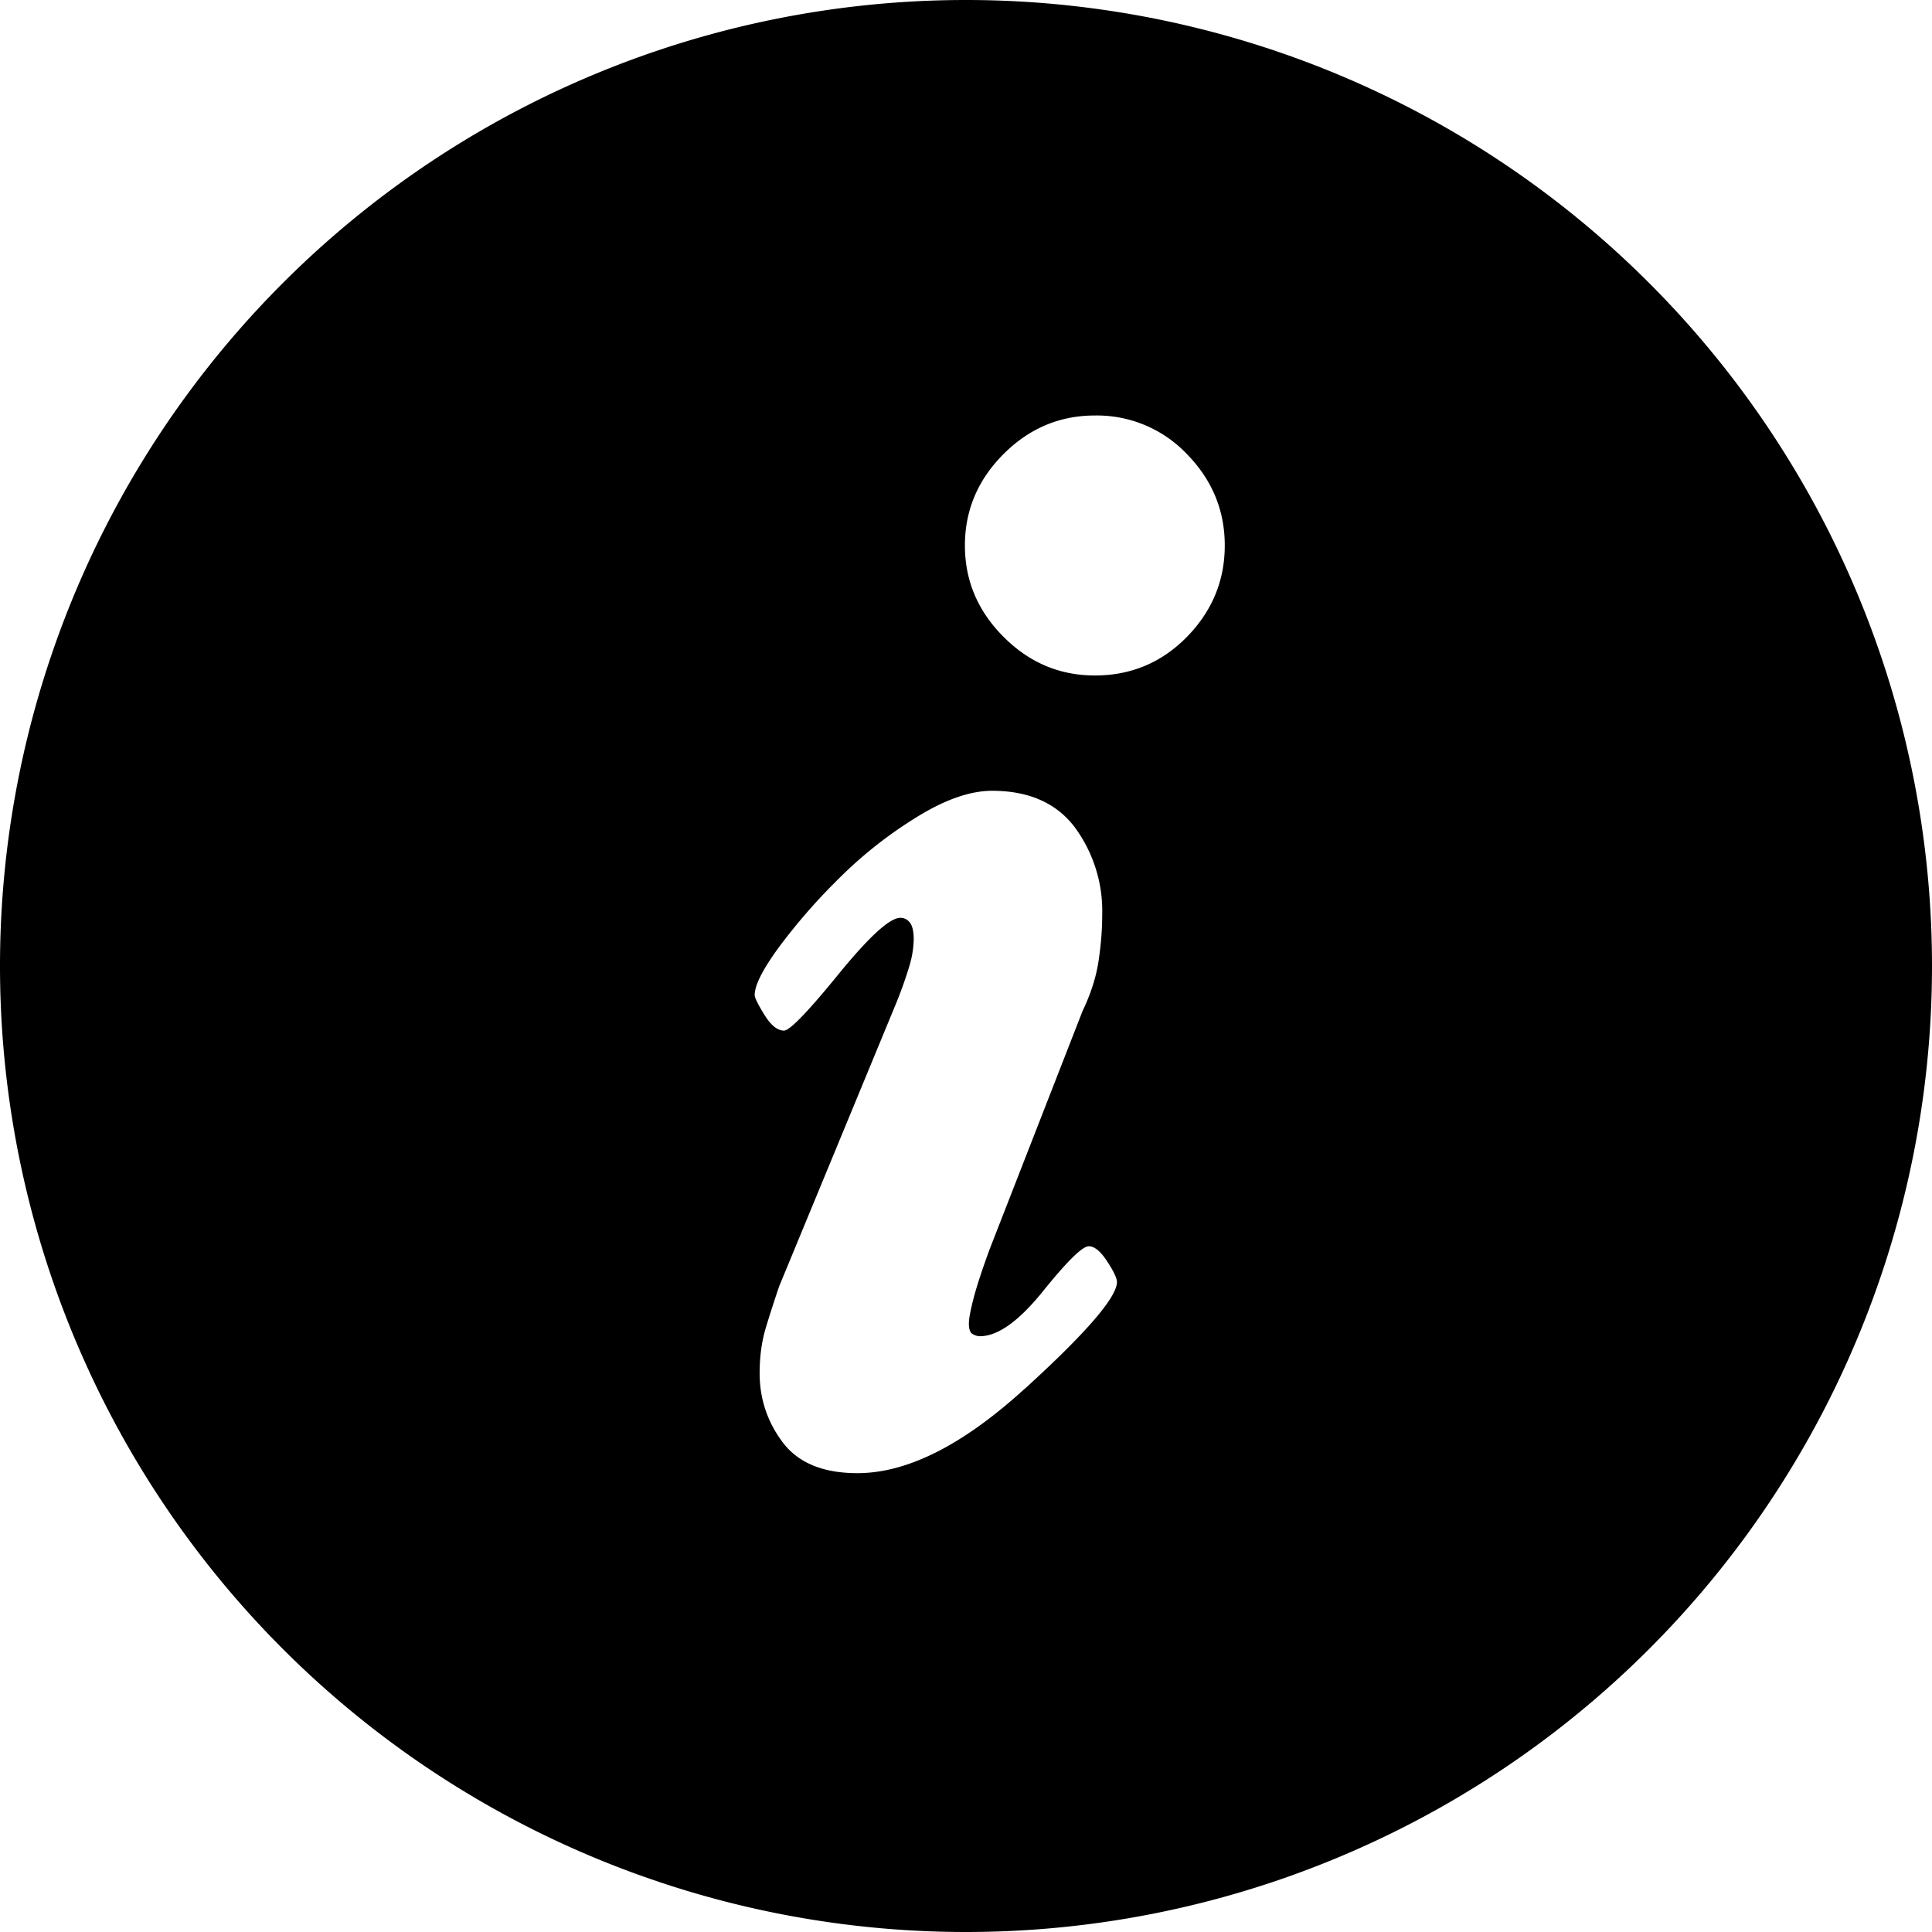 <svg width="16" height="16" viewBox="0 0 16 16" xmlns="http://www.w3.org/2000/svg">
    <path d="M8 0a8 8 0 1 1 0 16A8 8 0 0 1 8 0zm.485 11.503c.51-.464.765-.76.765-.886 0-.032-.027-.089-.081-.171-.054-.083-.105-.125-.152-.125-.054 0-.18.125-.38.373s-.374.372-.522.372a.12.12 0 0 1-.06-.018c-.021-.011-.031-.04-.031-.088 0-.04.013-.11.04-.213.027-.102.071-.236.132-.402l.77-1.974c.068-.142.112-.28.132-.414.02-.134.03-.26.03-.378A1.17 1.17 0 0 0 8.9 6.85c-.152-.2-.38-.301-.684-.301-.189 0-.407.079-.653.236a3.508 3.508 0 0 0-.634.509 4.811 4.811 0 0 0-.486.561c-.129.178-.193.306-.193.385 0 .023.027.078.081.165.054.087.108.13.162.13.047 0 .198-.156.451-.467.254-.311.424-.467.512-.467.034 0 .06.014.081.042.02.027.03.073.03.136a.81.81 0 0 1-.035.218 3.449 3.449 0 0 1-.116.325l-.963 2.33c-.04.118-.078.234-.112.348-.034.114-.05.239-.05.372 0 .213.064.404.192.574.129.17.335.254.618.254.413 0 .874-.233 1.384-.698zM9.83 5.274c.208-.213.313-.465.313-.757 0-.291-.105-.543-.313-.756a1.028 1.028 0 0 0-.763-.32c-.292 0-.544.107-.757.32-.212.213-.319.465-.319.756 0 .292.107.544.32.757.212.213.464.32.756.32.3 0 .554-.107.763-.32z" fill-rule="evenodd"/>
</svg>
